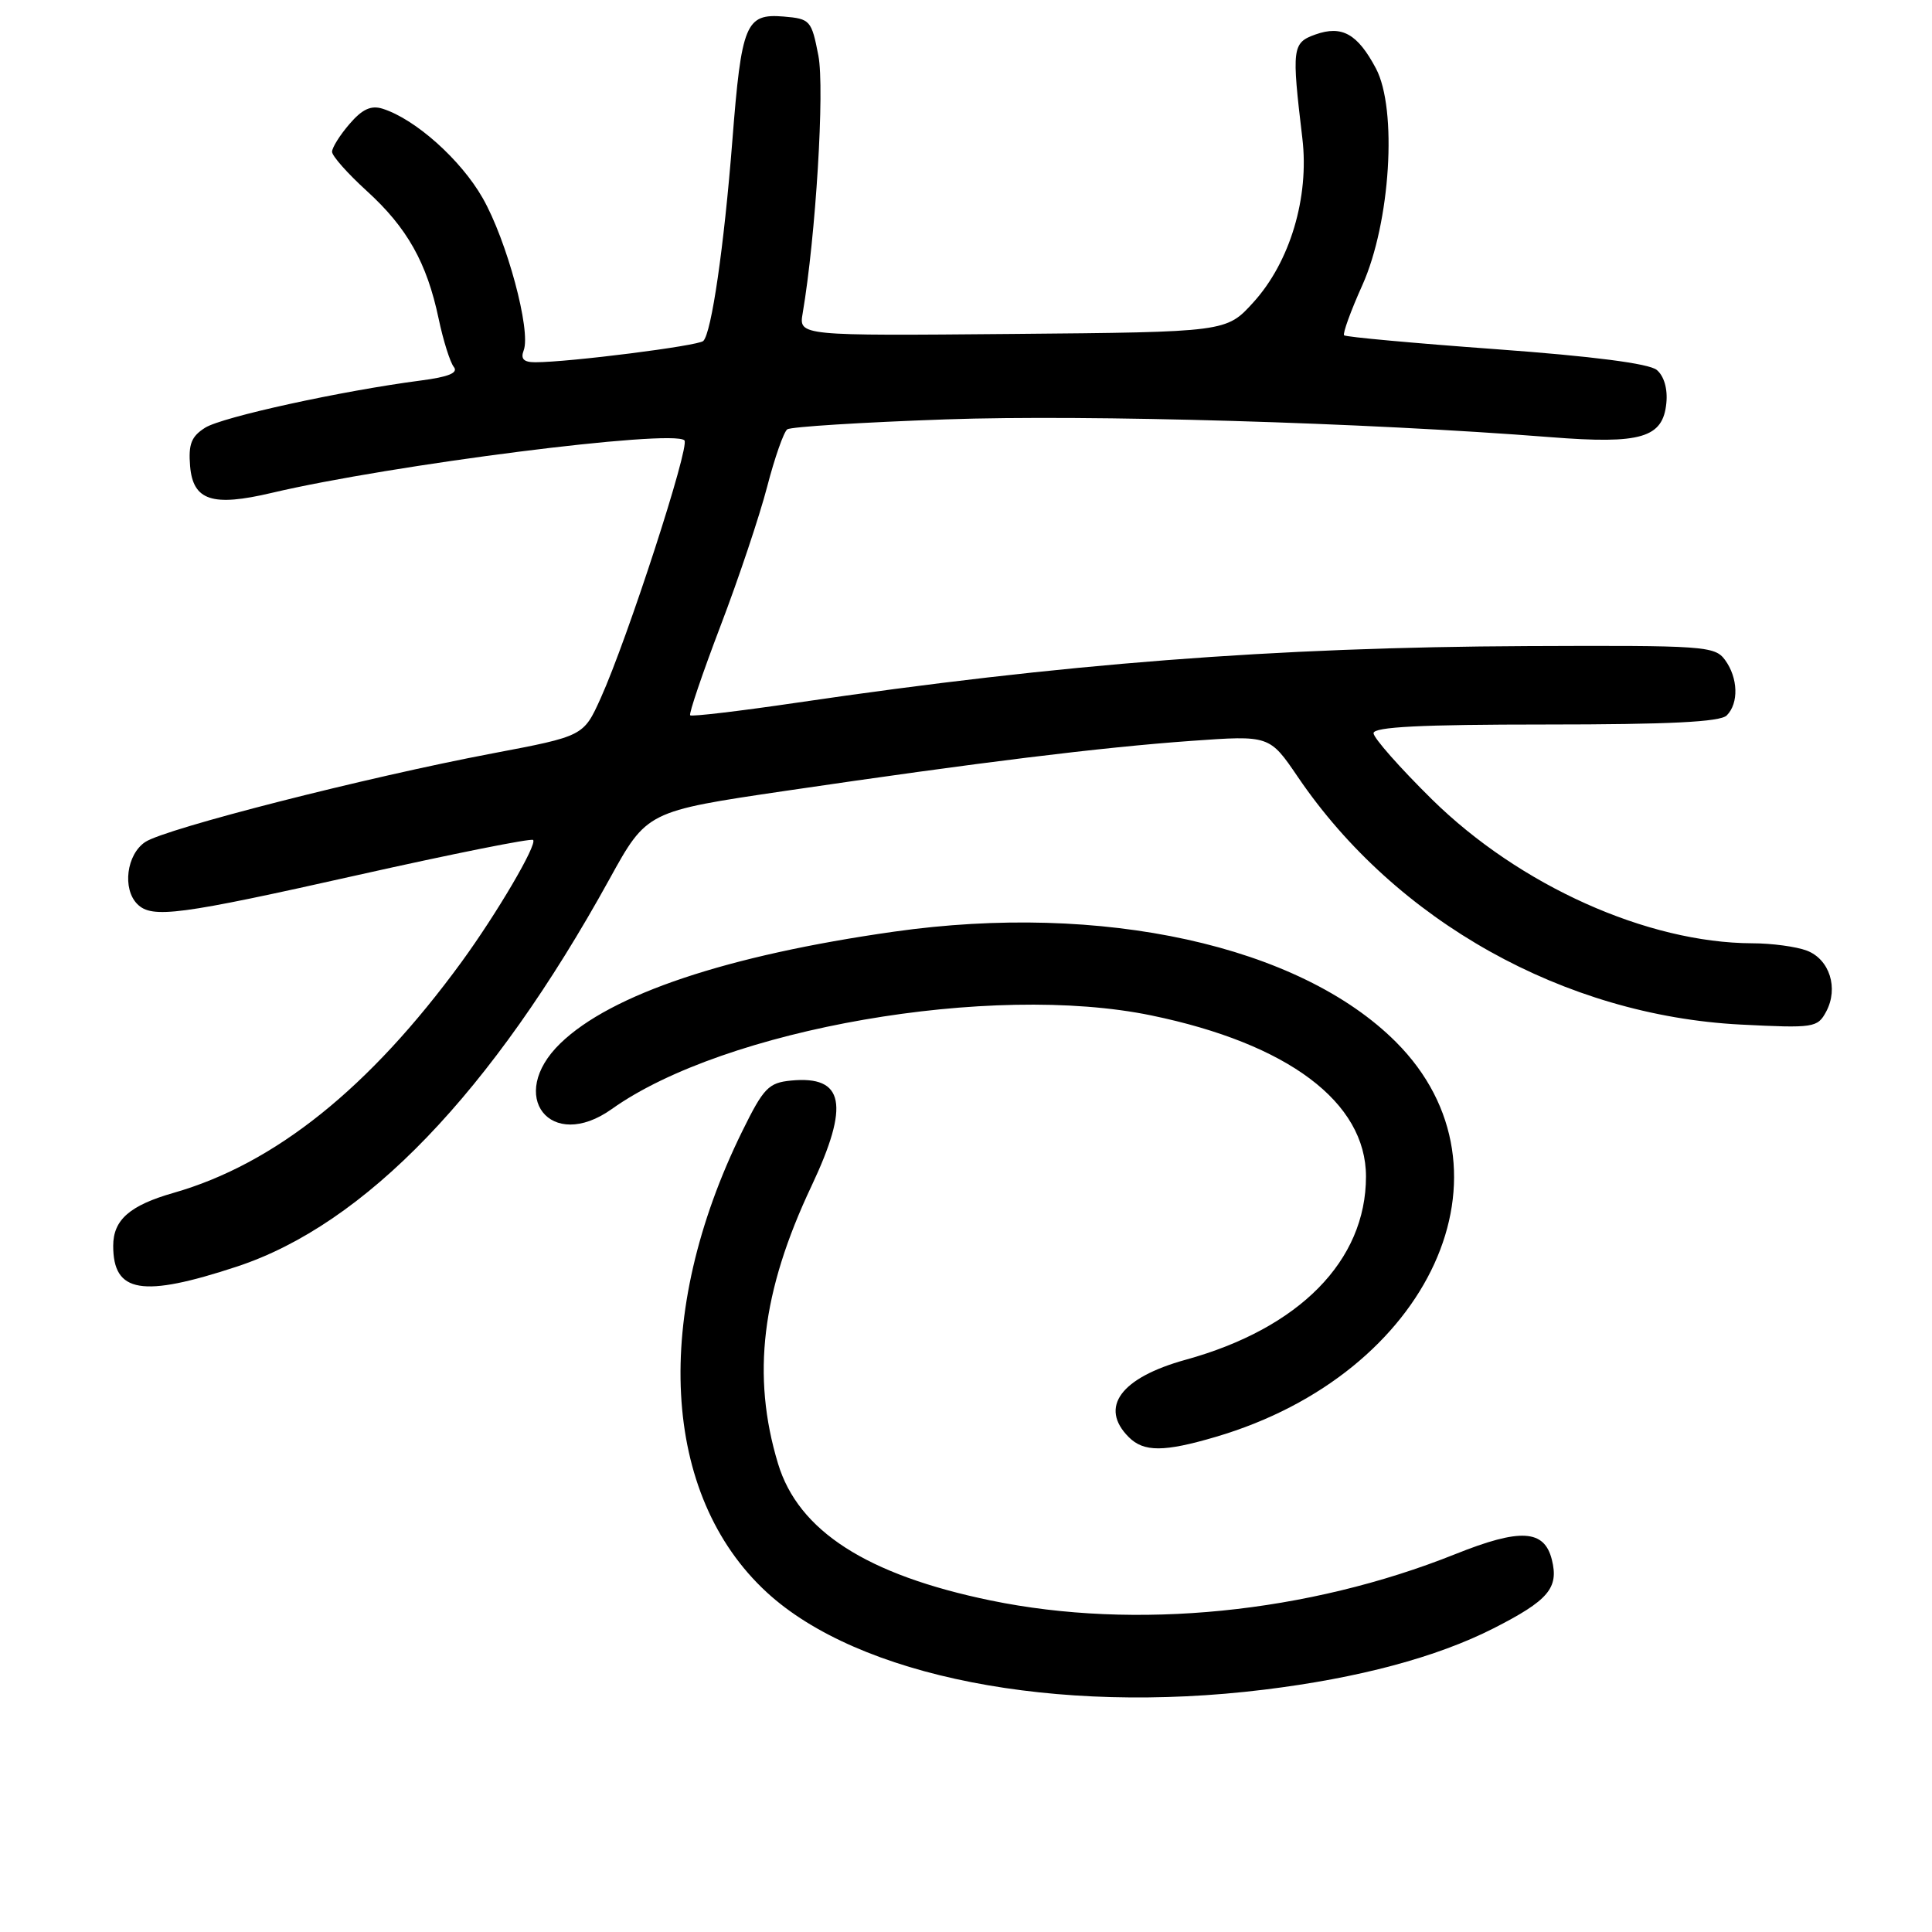 <?xml version="1.0" encoding="UTF-8" standalone="no"?>
<!DOCTYPE svg PUBLIC "-//W3C//DTD SVG 1.1//EN" "http://www.w3.org/Graphics/SVG/1.1/DTD/svg11.dtd" >
<svg xmlns="http://www.w3.org/2000/svg" xmlns:xlink="http://www.w3.org/1999/xlink" version="1.1" viewBox="0 0 256 256">
 <g >
 <path fill="currentColor"
d=" M 167.50 223.89 C 180.02 222.36 190.38 219.59 197.91 215.76 C 205.18 212.06 206.57 210.42 205.63 206.67 C 204.63 202.66 201.45 202.48 192.86 205.92 C 173.30 213.75 150.47 216.03 131.27 212.07 C 114.84 208.68 105.78 202.85 103.09 193.93 C 99.57 182.28 100.91 171.15 107.53 157.15 C 112.62 146.36 111.87 142.50 104.82 143.18 C 101.84 143.47 101.18 144.15 98.36 149.88 C 86.37 174.24 87.63 198.11 101.59 210.98 C 113.73 222.17 139.83 227.28 167.50 223.89 Z  M 161.07 190.40 C 189.58 182.03 201.91 155.01 184.96 138.06 C 172.17 125.27 146.06 119.53 118.46 123.45 C 96.34 126.59 80.97 131.74 74.25 138.25 C 67.06 145.21 72.96 152.73 81.07 146.95 C 96.02 136.30 131.38 130.17 152.56 134.55 C 170.67 138.29 181.00 146.04 181.00 155.90 C 181.00 167.05 172.18 176.01 157.12 180.17 C 148.49 182.55 145.61 186.47 149.57 190.43 C 151.56 192.42 154.24 192.41 161.07 190.40 Z  M 31.39 167.83 C 48.37 162.23 65.16 144.77 80.75 116.50 C 85.71 107.50 85.71 107.50 104.10 104.79 C 129.72 101.02 145.76 99.04 157.86 98.17 C 168.22 97.43 168.22 97.43 171.98 102.96 C 184.96 122.07 207.30 134.56 230.64 135.76 C 240.37 136.25 240.83 136.18 241.98 134.04 C 243.64 130.93 242.43 127.11 239.41 125.96 C 238.01 125.43 234.76 124.99 232.18 124.99 C 218.27 124.94 201.35 117.34 189.75 105.93 C 185.49 101.73 182.00 97.78 182.00 97.15 C 182.00 96.32 188.30 96.00 204.80 96.00 C 221.20 96.00 227.94 95.66 228.80 94.80 C 230.42 93.18 230.31 89.81 228.57 87.44 C 227.22 85.60 225.81 85.51 202.32 85.61 C 168.81 85.76 140.78 87.93 105.65 93.10 C 98.03 94.22 91.64 94.98 91.45 94.78 C 91.26 94.59 93.06 89.27 95.46 82.97 C 97.87 76.66 100.65 68.35 101.65 64.50 C 102.65 60.65 103.85 57.22 104.32 56.89 C 104.79 56.55 114.25 55.96 125.34 55.57 C 144.17 54.91 180.91 55.99 205.50 57.93 C 217.46 58.87 220.35 58.02 220.80 53.41 C 220.99 51.52 220.49 49.82 219.53 49.02 C 218.50 48.17 211.08 47.21 198.23 46.27 C 187.38 45.48 178.32 44.65 178.10 44.43 C 177.89 44.22 178.97 41.22 180.52 37.78 C 184.24 29.48 185.18 14.48 182.32 9.07 C 179.88 4.48 177.82 3.32 174.30 4.57 C 171.22 5.67 171.14 6.35 172.57 18.34 C 173.50 26.15 170.93 34.73 166.07 40.07 C 162.50 44.00 162.50 44.00 134.17 44.25 C 105.84 44.50 105.84 44.50 106.36 41.50 C 108.09 31.33 109.29 11.76 108.44 7.37 C 107.53 2.68 107.36 2.49 103.82 2.19 C 98.81 1.78 98.25 3.14 97.04 18.64 C 95.94 32.68 94.28 44.11 93.19 45.18 C 92.53 45.83 75.39 48.00 70.93 48.00 C 69.39 48.00 68.96 47.56 69.39 46.43 C 70.39 43.83 67.16 31.85 63.95 26.23 C 61.05 21.15 55.03 15.78 50.71 14.41 C 49.17 13.92 48.00 14.46 46.31 16.43 C 45.04 17.90 44.00 19.56 44.00 20.11 C 44.00 20.67 46.07 23.00 48.61 25.31 C 53.95 30.17 56.56 34.81 58.12 42.22 C 58.73 45.12 59.64 48.00 60.13 48.62 C 60.76 49.40 59.45 49.94 55.76 50.42 C 45.31 51.78 29.45 55.25 27.19 56.67 C 25.35 57.83 24.95 58.85 25.19 61.77 C 25.58 66.33 28.12 67.17 36.00 65.31 C 51.82 61.58 89.16 56.83 90.69 58.35 C 91.44 59.11 83.15 84.64 79.59 92.52 C 77.32 97.54 77.32 97.54 65.25 99.83 C 48.53 103.00 22.00 109.77 19.26 111.56 C 16.77 113.20 16.18 117.78 18.20 119.80 C 20.14 121.74 23.70 121.27 47.54 115.92 C 60.00 113.13 70.39 111.05 70.64 111.30 C 71.22 111.88 65.85 121.03 61.14 127.49 C 48.97 144.16 36.42 154.22 23.00 158.06 C 17.19 159.72 15.00 161.64 15.00 165.08 C 15.00 171.33 18.82 171.97 31.39 167.83 Z "/>
</g>
</svg>